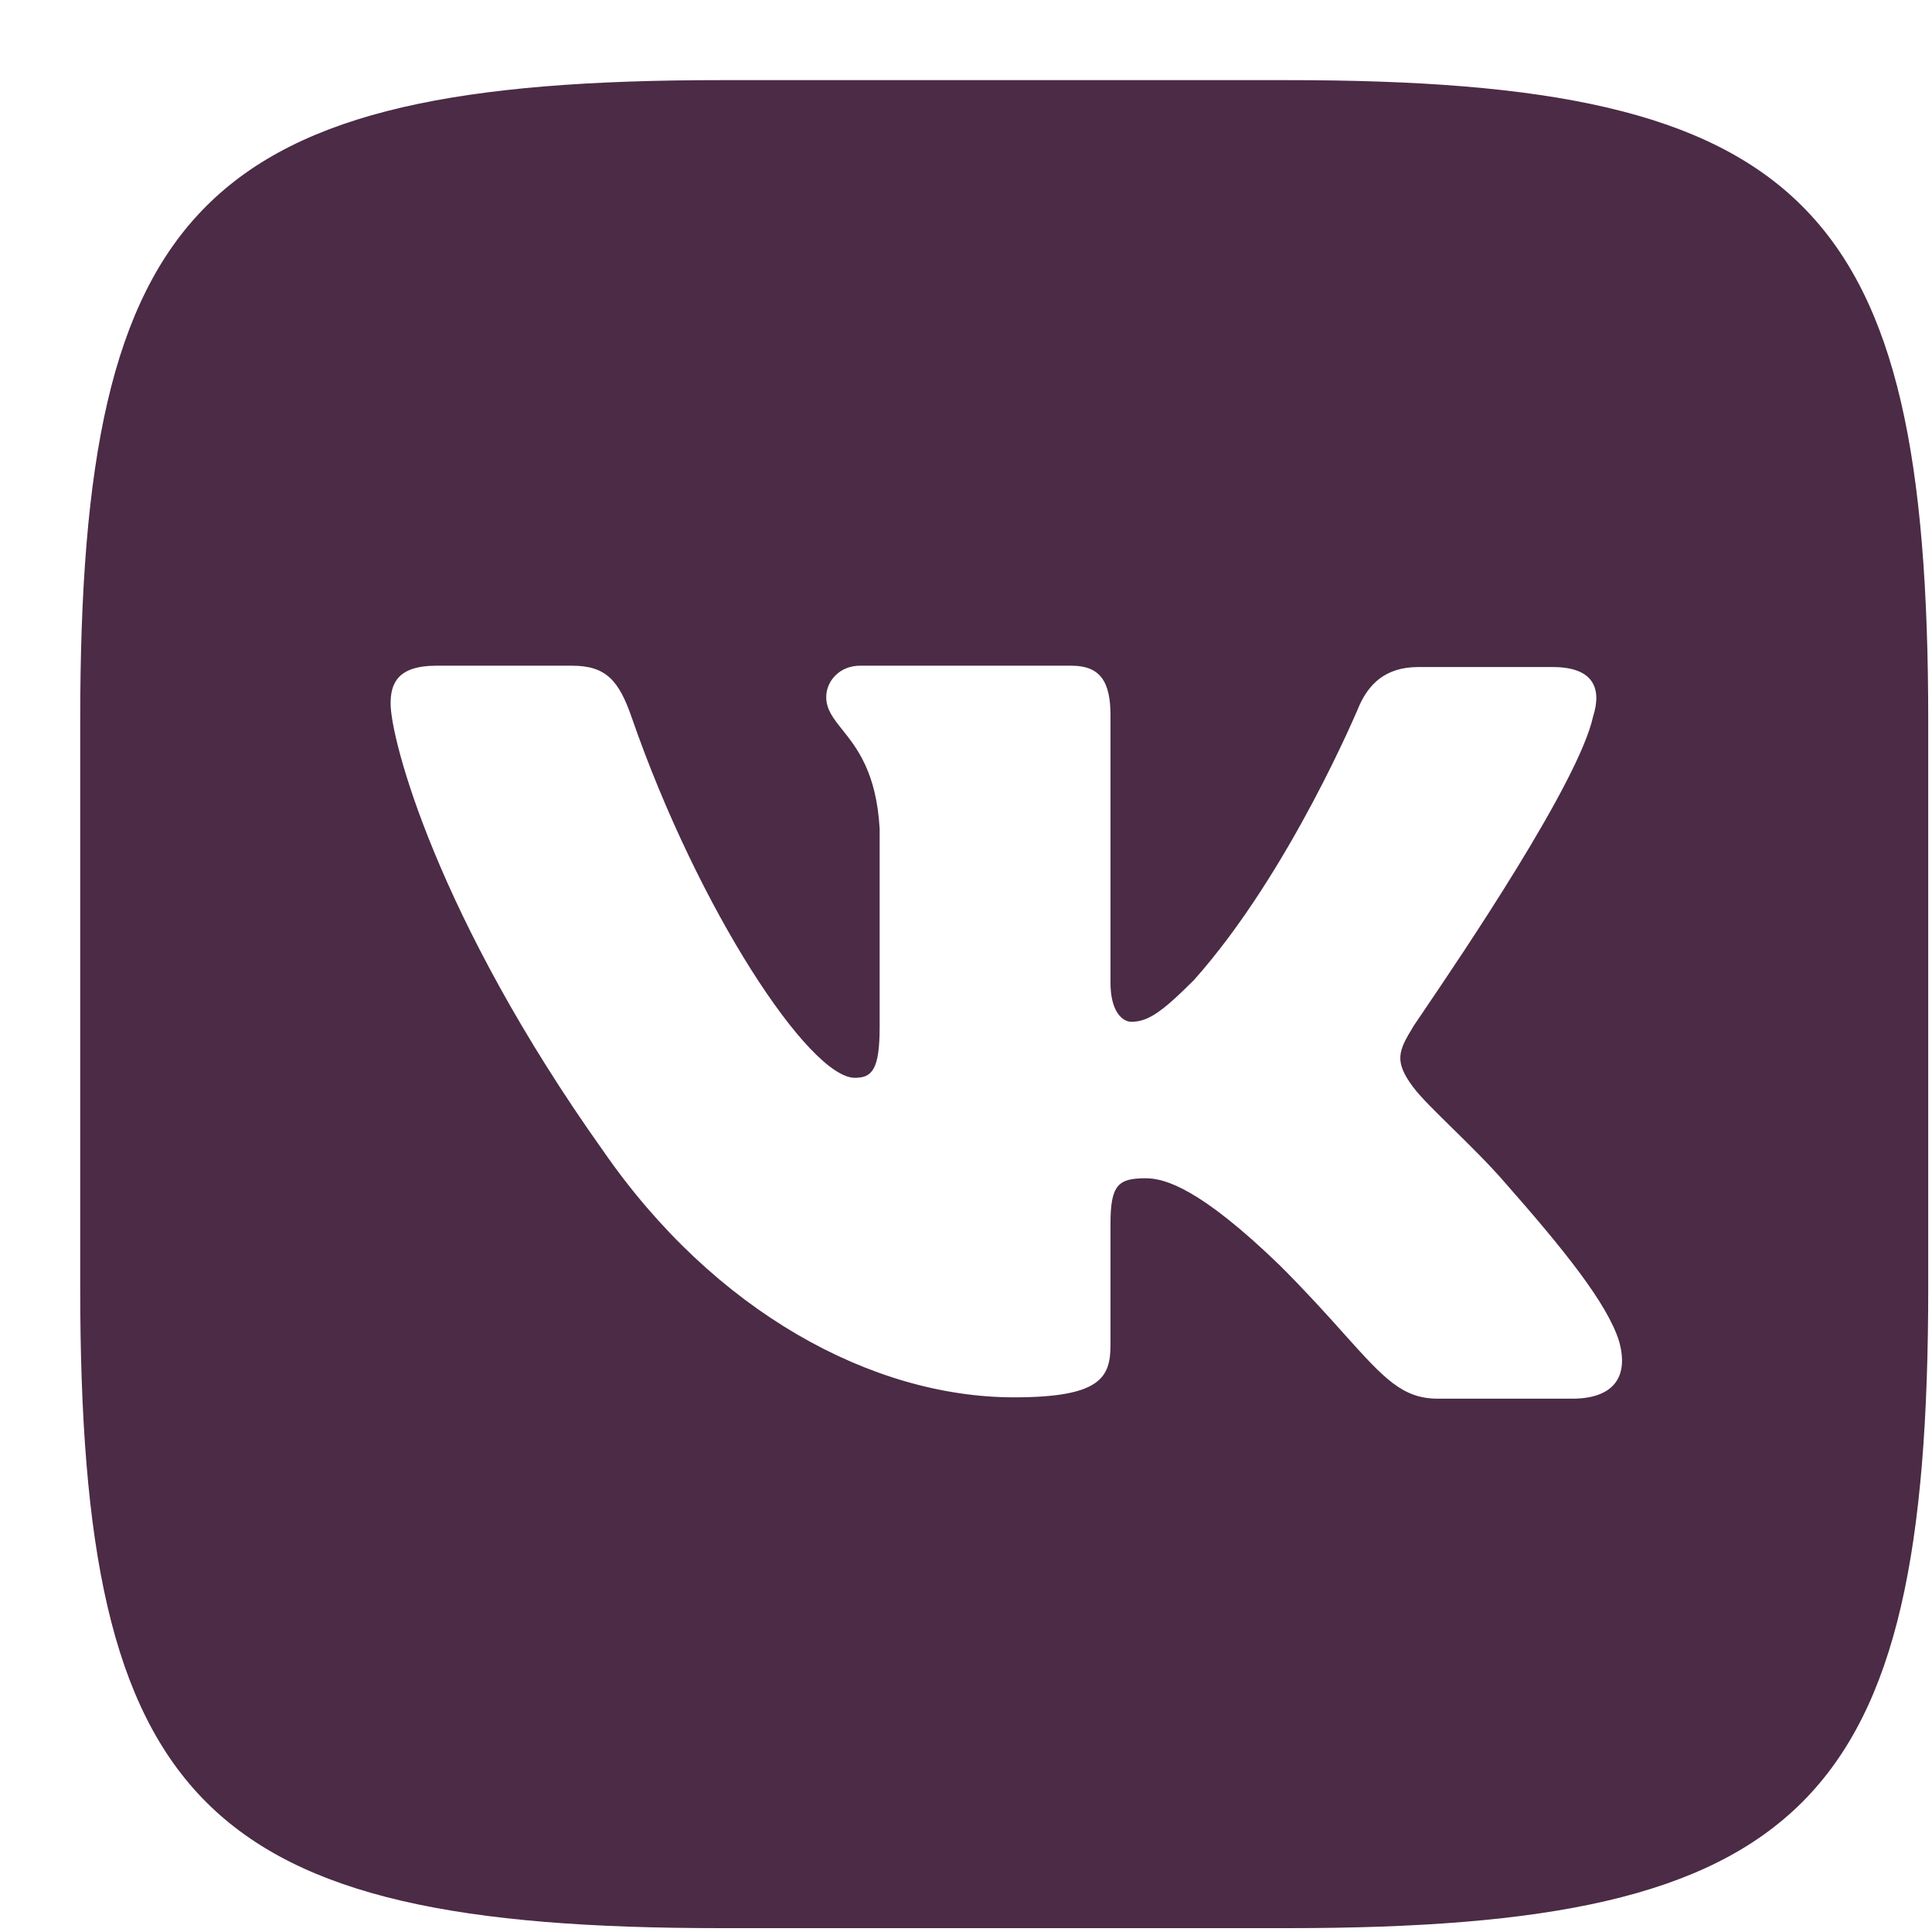<svg width="23" height="23" viewBox="0 0 23 23" fill="none" xmlns="http://www.w3.org/2000/svg">
<path fill-rule="evenodd" clip-rule="evenodd" d="M15.332 0.954H8.578C2.414 0.954 0.955 2.414 0.955 8.577V15.331C0.955 21.495 2.414 22.954 8.578 22.954H15.332C21.496 22.954 22.955 21.495 22.955 15.331V8.577C22.955 2.414 21.496 0.954 15.332 0.954ZM18.484 7.941C18.965 7.941 19.074 8.189 18.965 8.531C18.795 9.314 17.387 11.39 16.951 12.033C16.868 12.155 16.82 12.226 16.822 12.226C16.652 12.505 16.59 12.63 16.822 12.94C16.907 13.055 17.085 13.23 17.289 13.43C17.499 13.636 17.736 13.869 17.925 14.089C18.608 14.865 19.136 15.517 19.275 15.968C19.4 16.418 19.182 16.651 18.716 16.651H17.117C16.694 16.651 16.475 16.407 16.009 15.889C15.81 15.666 15.565 15.393 15.239 15.067C14.292 14.151 13.872 14.027 13.64 14.027C13.313 14.027 13.22 14.104 13.22 14.57V16.014C13.22 16.402 13.096 16.635 12.072 16.635C10.379 16.635 8.501 15.611 7.181 13.701C5.194 10.906 4.65 8.795 4.65 8.376C4.65 8.143 4.728 7.925 5.194 7.925H6.808C7.212 7.925 7.367 8.096 7.522 8.546C8.314 10.829 9.634 12.831 10.177 12.831C10.379 12.831 10.472 12.738 10.472 12.226V9.866C10.434 9.195 10.2 8.903 10.027 8.686C9.92 8.552 9.836 8.446 9.836 8.298C9.836 8.112 9.991 7.925 10.239 7.925H12.755C13.096 7.925 13.22 8.112 13.22 8.515V11.698C13.22 12.04 13.36 12.164 13.469 12.164C13.671 12.164 13.841 12.04 14.214 11.667C15.363 10.378 16.186 8.391 16.186 8.391C16.294 8.158 16.481 7.941 16.884 7.941H18.484Z" fill="#4B2B45"/>
</svg>
